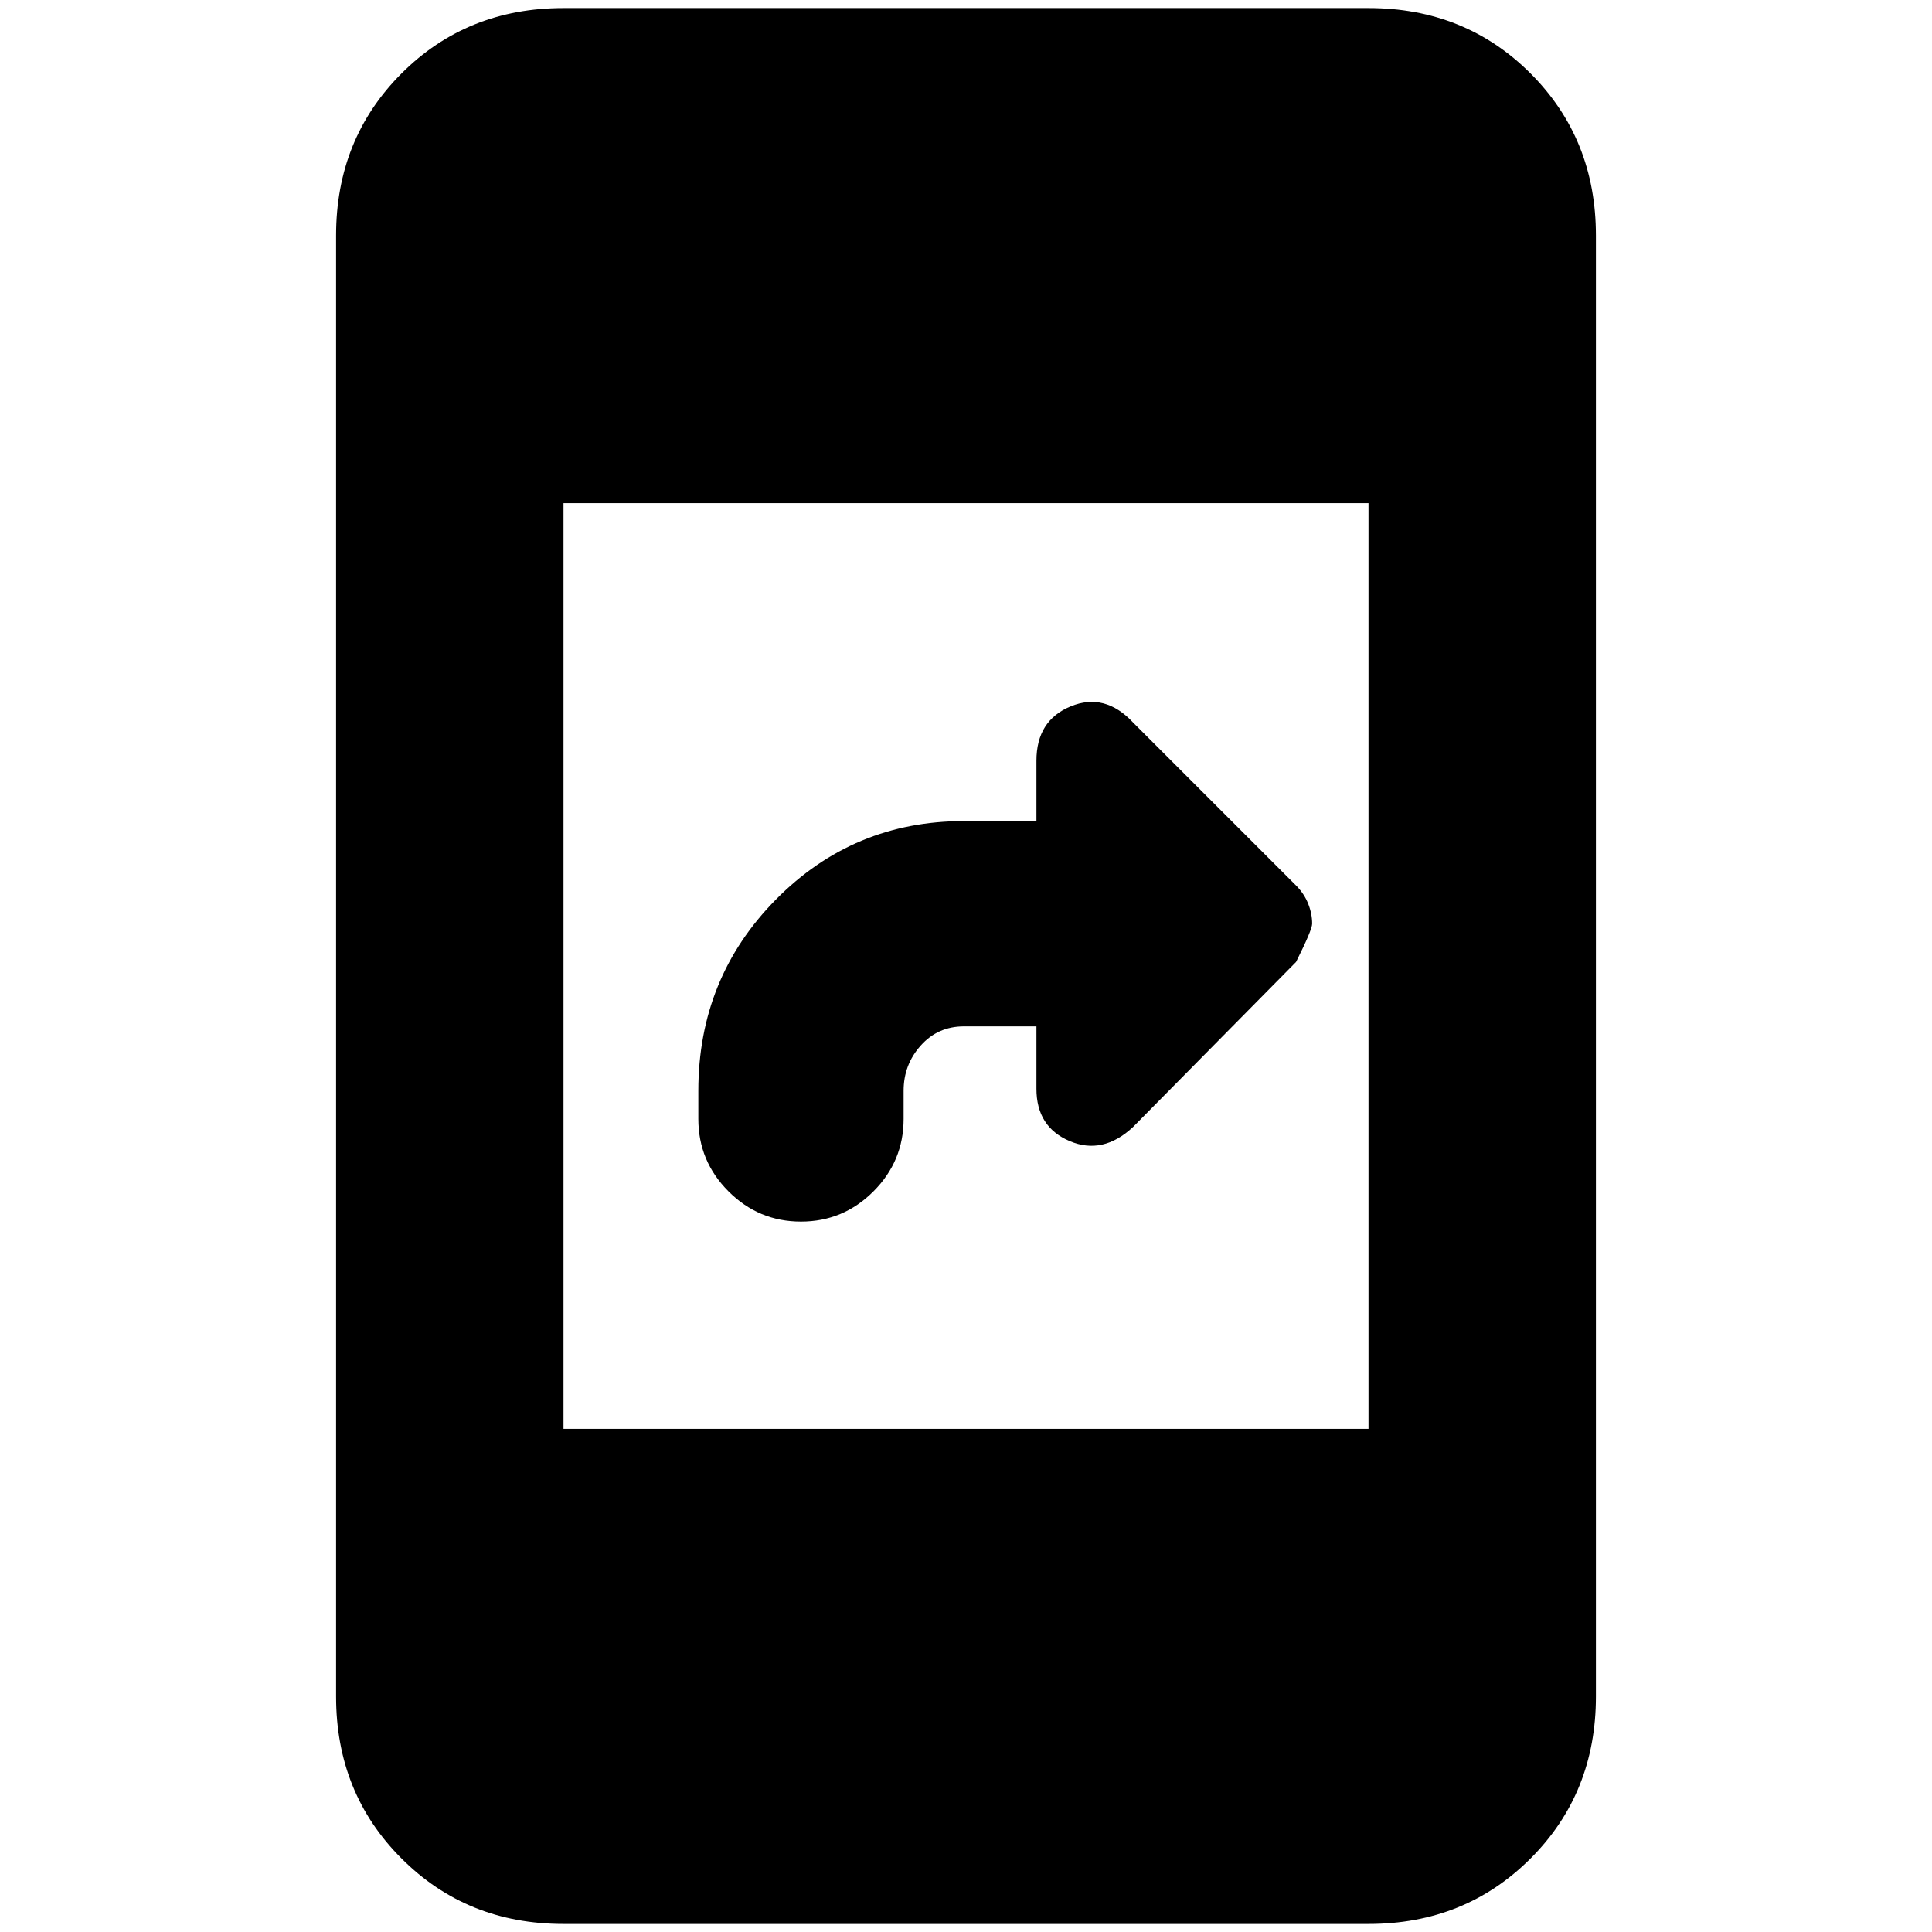 <svg xmlns="http://www.w3.org/2000/svg" height="24" width="24"><path d="M9.95 15.175Q9.425 15.175 9.05 14.8Q8.675 14.425 8.675 13.9V13.55Q8.675 12.15 9.638 11.175Q10.6 10.2 11.975 10.2H12.875V9.45Q12.875 8.95 13.3 8.775Q13.725 8.6 14.075 8.975L16.1 11Q16.2 11.1 16.25 11.225Q16.3 11.35 16.3 11.475Q16.3 11.55 16.1 11.95L14.075 14Q13.7 14.35 13.288 14.175Q12.875 14 12.875 13.525V12.75H11.975Q11.65 12.75 11.438 12.988Q11.225 13.225 11.225 13.55V13.9Q11.225 14.425 10.85 14.8Q10.475 15.175 9.95 15.175ZM7 23.9Q5.8 23.9 4.988 23.087Q4.175 22.275 4.175 21.075V2.925Q4.175 1.725 4.988 0.912Q5.8 0.1 7 0.1H17Q18.2 0.1 19.013 0.912Q19.825 1.725 19.825 2.925V21.075Q19.825 22.275 19.013 23.087Q18.2 23.9 17 23.9ZM7 17.75H17V6.25H7Z"/></svg>